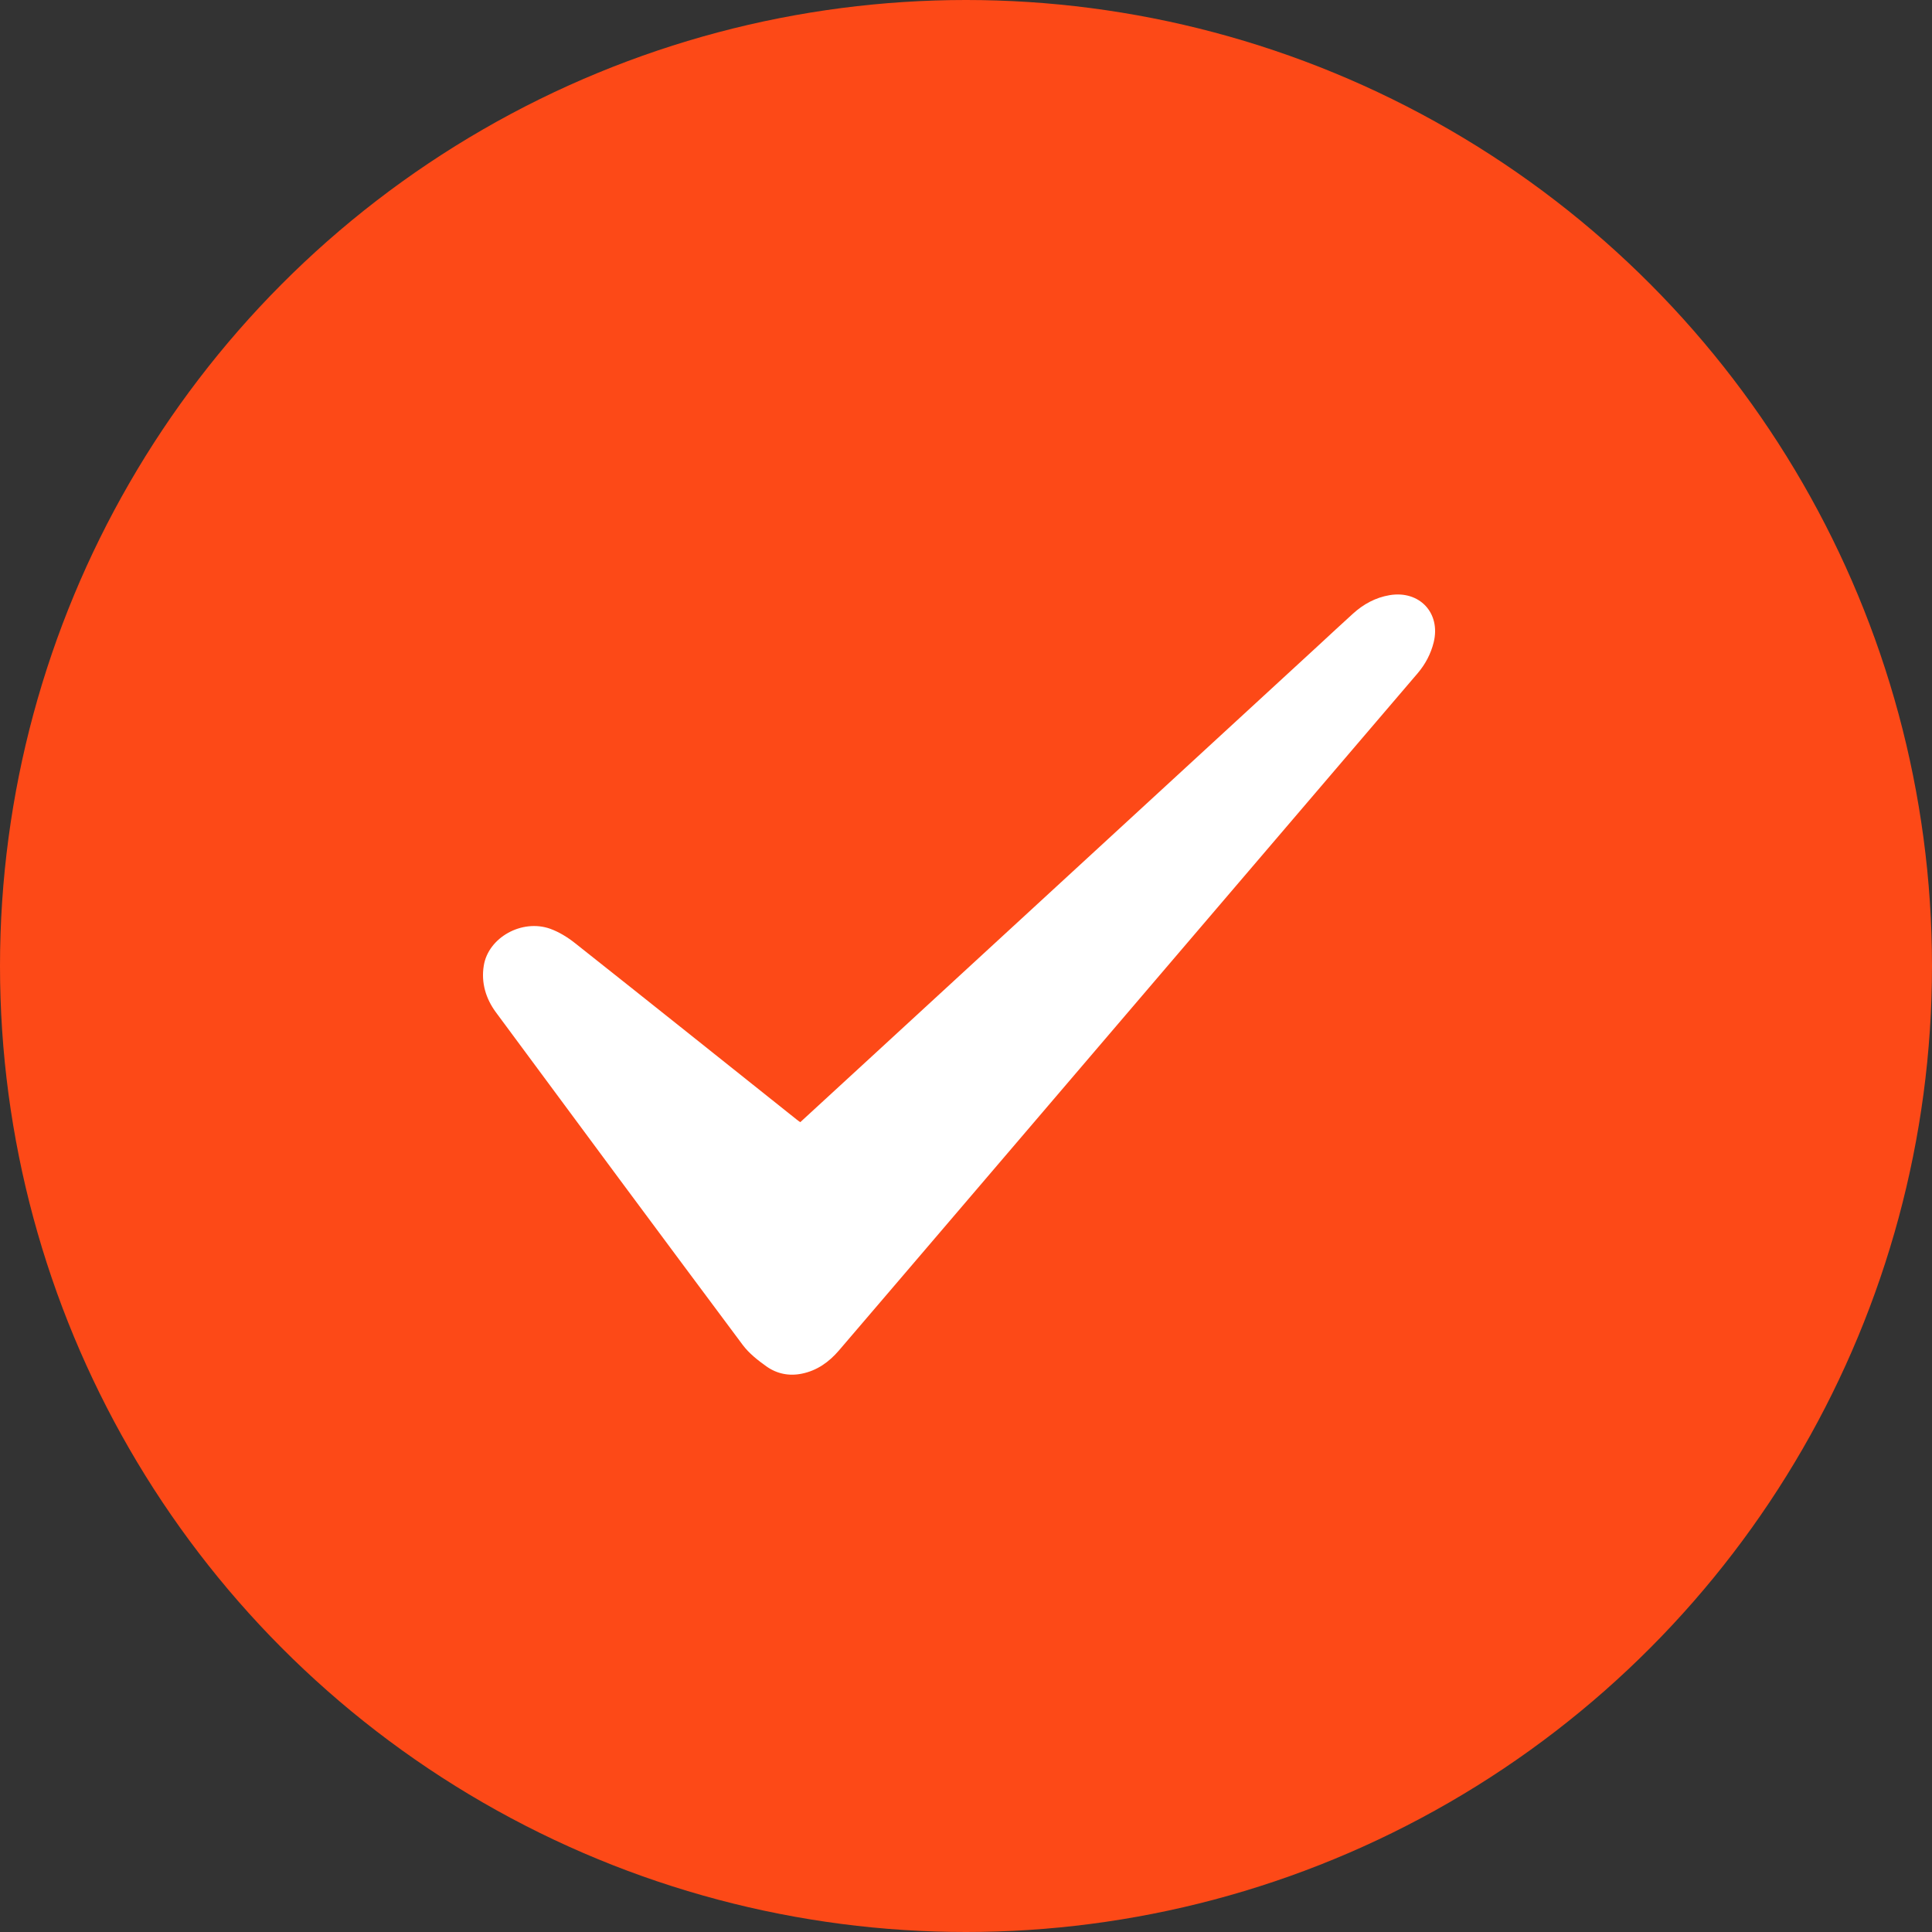 <svg width="52" height="52" viewBox="0 0 52 52" fill="none" xmlns="http://www.w3.org/2000/svg">
<rect x="0" y="0" width="52" height="52" fill="#333333" stroke="none"/>
<circle cx="26" cy="26" r="26" fill="#fd4917"/>
<path d="M21.54 30.203C22.185 29.61 22.818 29.029 23.451 28.446C27.458 24.759 31.464 21.072 35.471 17.386C35.785 17.097 36.097 16.804 36.415 16.517C36.697 16.261 37.021 16.083 37.401 16.019C38.206 15.884 38.782 16.499 38.588 17.288C38.511 17.599 38.363 17.878 38.157 18.12C33.957 23.036 29.758 27.951 25.558 32.865C24.564 34.026 23.574 35.189 22.579 36.349C22.313 36.659 21.991 36.89 21.579 36.973C21.235 37.043 20.909 36.975 20.632 36.779C20.399 36.614 20.163 36.428 19.994 36.204C17.771 33.224 15.556 30.236 13.347 27.246C13.076 26.879 12.946 26.449 13.021 25.99C13.142 25.234 14.046 24.727 14.809 24.998C15.044 25.083 15.272 25.223 15.47 25.379C17.463 26.957 19.45 28.545 21.439 30.13C21.467 30.154 21.497 30.173 21.54 30.203Z" fill="white"/>
</svg>
